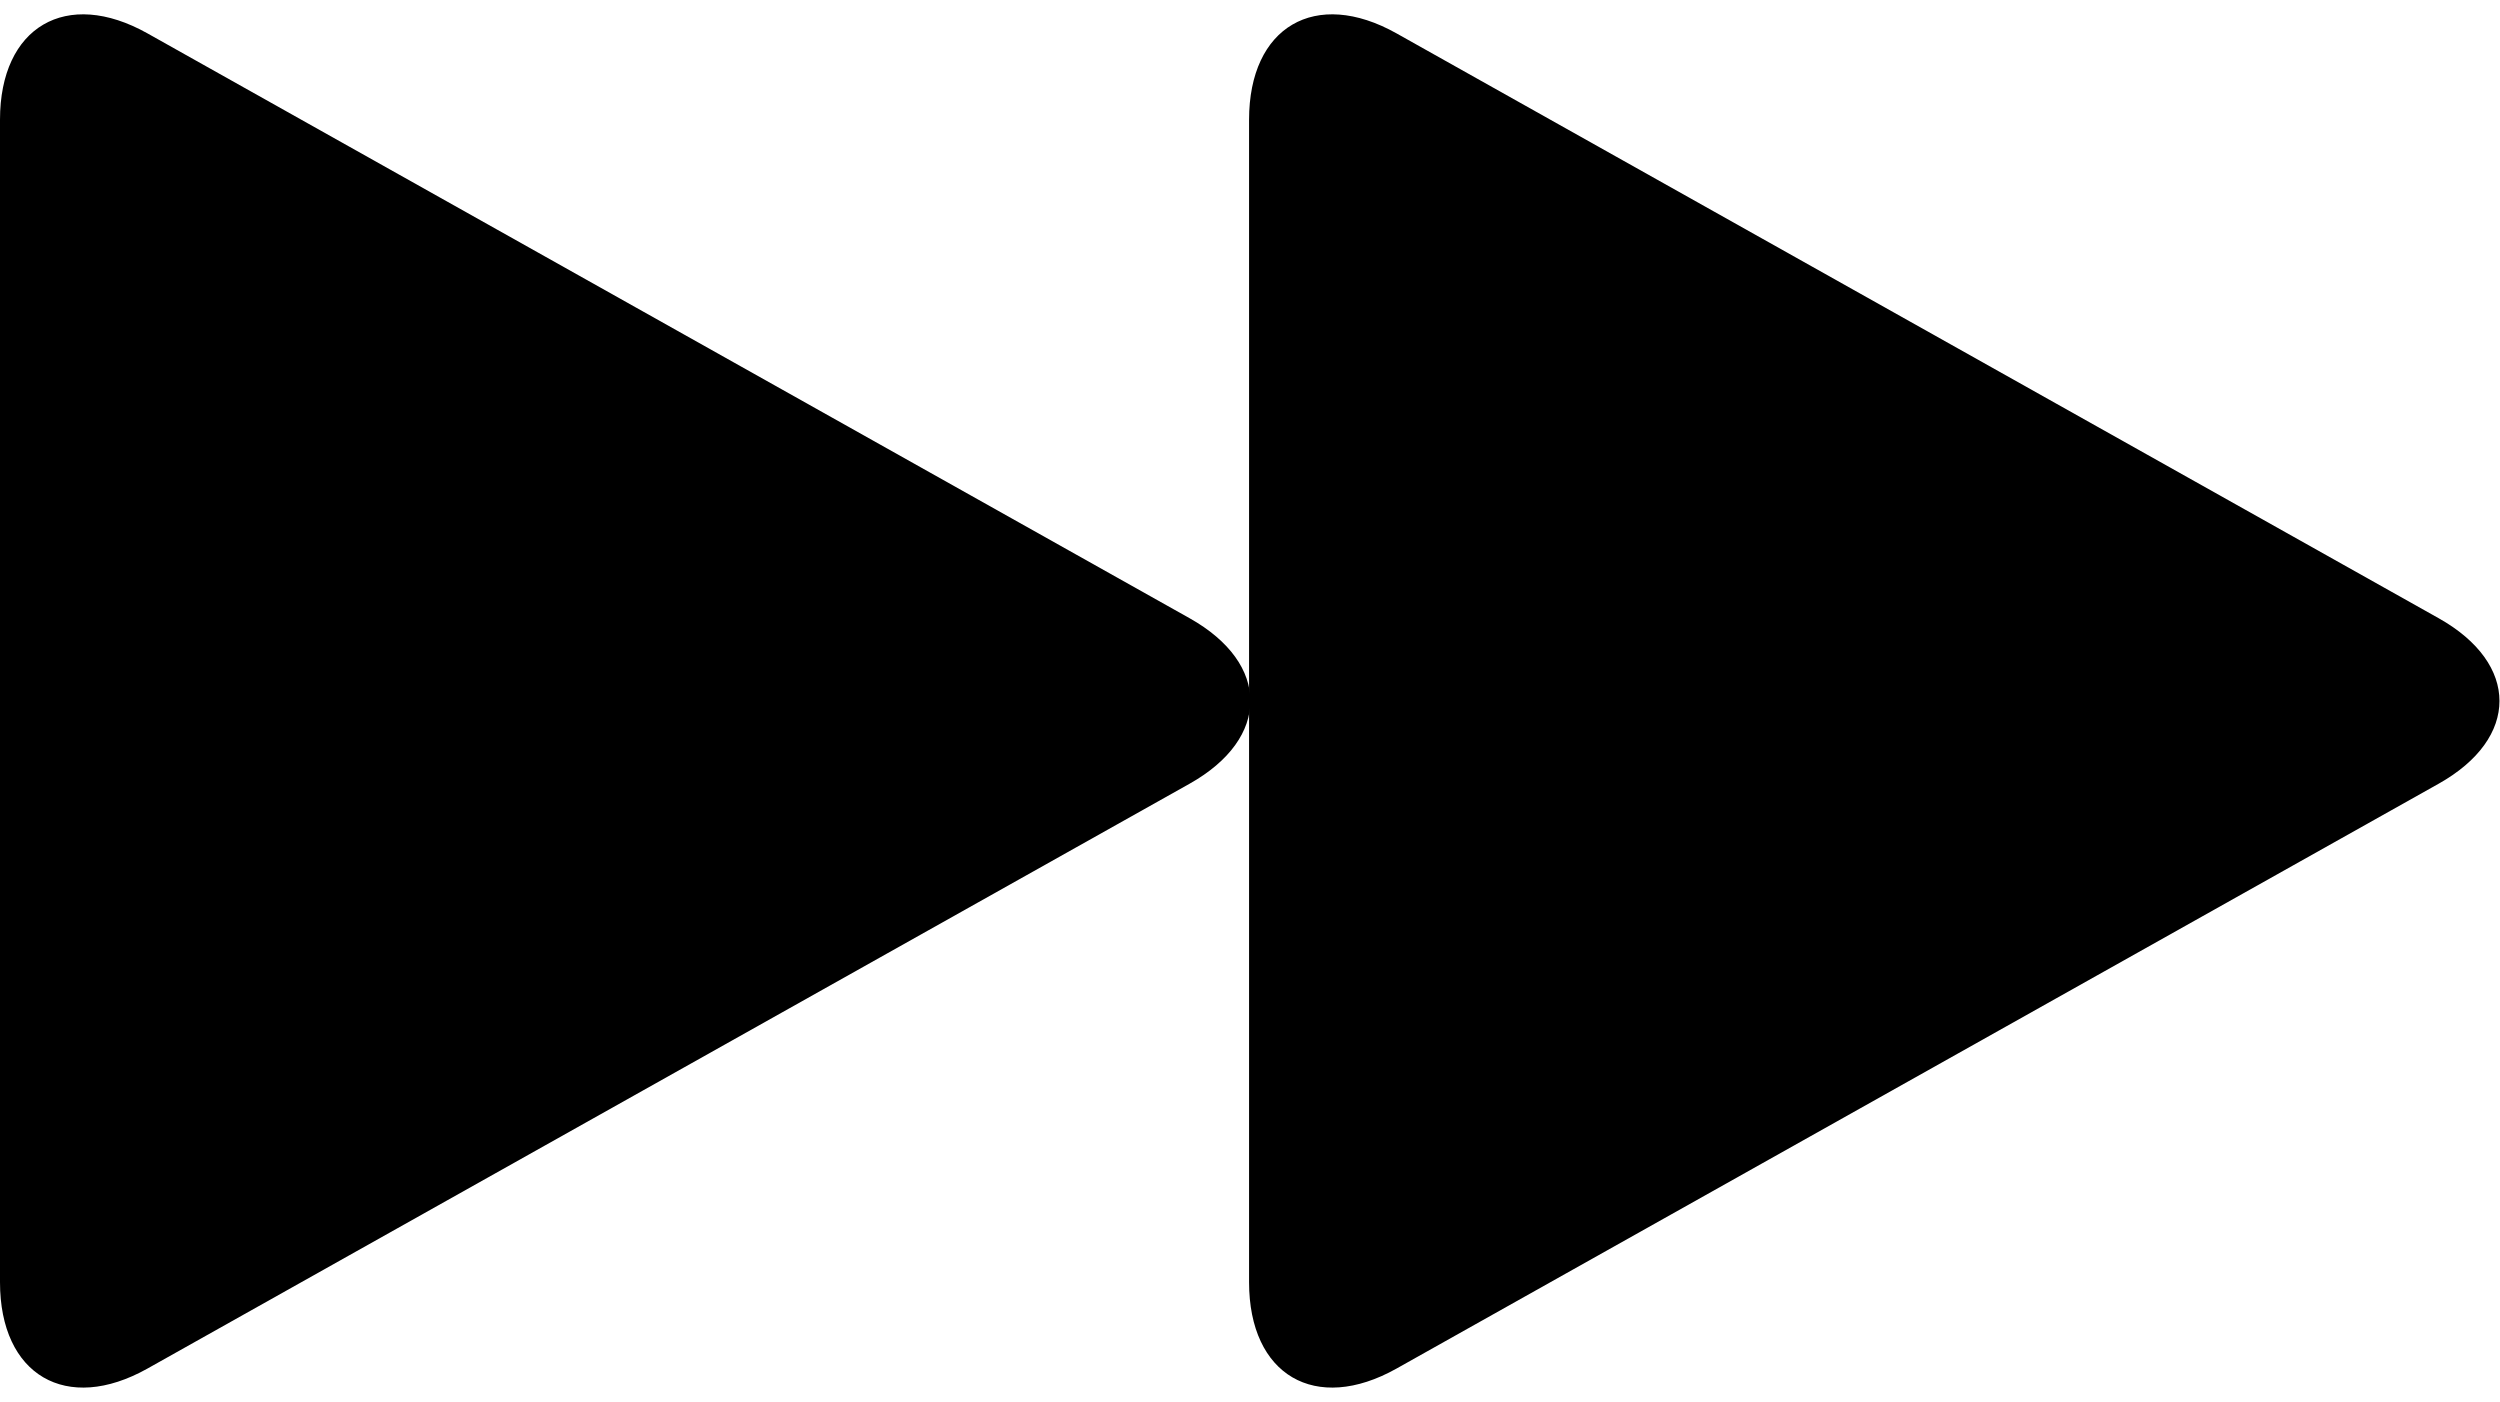 <?xml version="1.0" encoding="utf-8"?>
<!-- Generator: Adobe Illustrator 16.0.0, SVG Export Plug-In . SVG Version: 6.00 Build 0)  -->
<!DOCTYPE svg PUBLIC "-//W3C//DTD SVG 1.1//EN" "http://www.w3.org/Graphics/SVG/1.1/DTD/svg11.dtd">
<svg version="1.1" id="图层_1" xmlns="http://www.w3.org/2000/svg" xmlns:xlink="http://www.w3.org/1999/xlink" x="0px" y="0px"
	 width="167.625px" height="94px" viewBox="0 0 167.625 94" enable-background="new 0 0 167.625 94" xml:space="preserve">
<g>
	<path d="M9.888,2.238C4.45-0.813,0,1.792,0,8.028v77.944c0,6.236,4.45,8.841,9.888,5.79l69.873-39.213
		c5.438-3.052,5.438-8.046,0-11.098L9.888,2.238z"/>
</g>
<g>
	<path d="M93.638,2.238C88.2-0.813,83.75,1.792,83.75,8.028v77.944c0,6.236,4.45,8.841,9.888,5.79l69.873-39.213
		c5.438-3.052,5.438-8.046,0-11.098L93.638,2.238z"/>
</g>
</svg>
